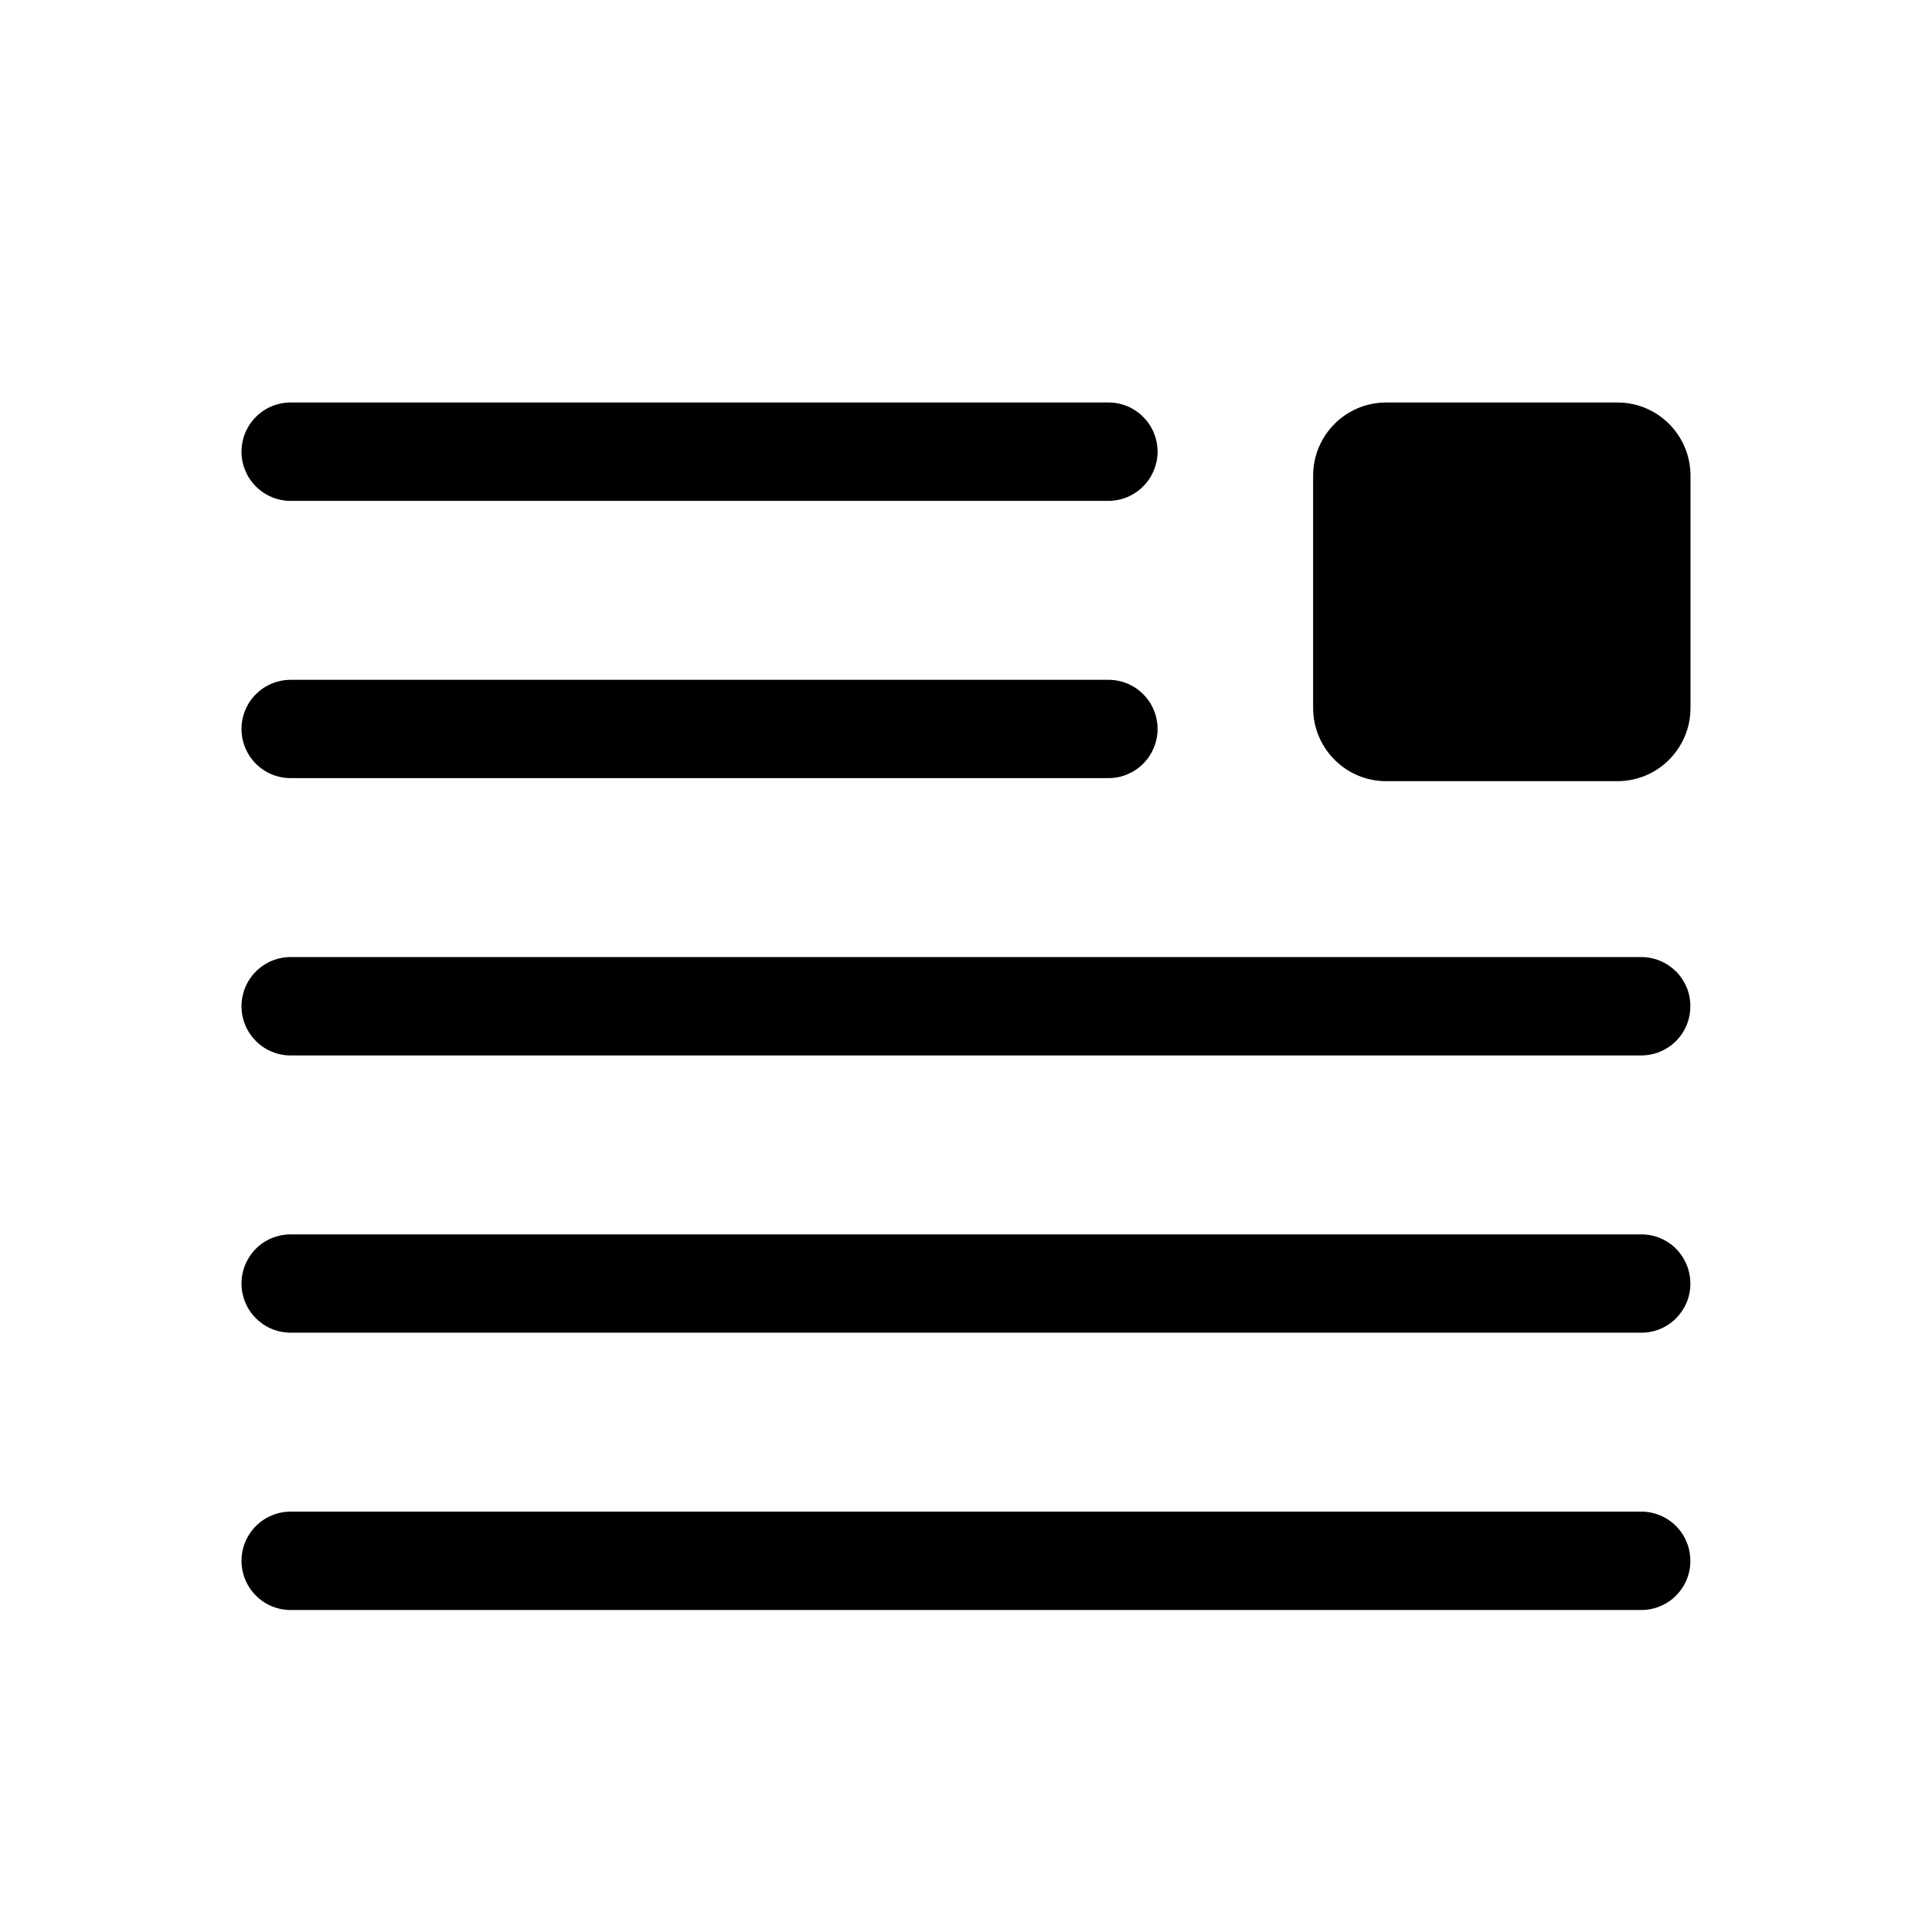 <svg width="24" height="24" viewBox="0 0 24 24" fill="none" xmlns="http://www.w3.org/2000/svg">
<g id="PDF">
<g id="Vector">
<path d="M20.39 20H3.61C3.448 20 3.293 19.936 3.179 19.821C3.064 19.706 3 19.551 3 19.388C3 19.227 3.065 19.071 3.179 18.957C3.293 18.843 3.448 18.778 3.61 18.778H20.39C20.552 18.778 20.706 18.843 20.82 18.957C20.934 19.071 20.998 19.227 20.998 19.388C20.999 19.469 20.983 19.548 20.953 19.622C20.922 19.697 20.877 19.764 20.821 19.821C20.764 19.878 20.697 19.923 20.623 19.953C20.55 19.984 20.47 20 20.39 20Z" fill="currentColor"/>
<path d="M20.39 13.111H3.61C3.448 13.111 3.293 13.047 3.179 12.932C3.065 12.818 3 12.663 3 12.501C3 12.339 3.064 12.183 3.179 12.068C3.293 11.954 3.448 11.889 3.61 11.889H20.39C20.47 11.889 20.55 11.905 20.623 11.936C20.697 11.967 20.764 12.012 20.821 12.068C20.877 12.125 20.922 12.193 20.953 12.267C20.983 12.341 20.999 12.421 20.998 12.501C20.998 12.663 20.934 12.818 20.82 12.932C20.706 13.046 20.552 13.111 20.39 13.111Z" fill="currentColor"/>
<path d="M20.39 16.555H3.61C3.448 16.555 3.293 16.491 3.179 16.376C3.064 16.262 3 16.106 3 15.944C3 15.782 3.065 15.627 3.179 15.512C3.293 15.398 3.448 15.334 3.61 15.334H20.39C20.552 15.334 20.706 15.398 20.82 15.512C20.934 15.627 20.998 15.782 20.998 15.944C20.999 16.024 20.983 16.104 20.953 16.178C20.922 16.252 20.877 16.319 20.821 16.376C20.764 16.433 20.697 16.478 20.623 16.509C20.55 16.54 20.47 16.555 20.39 16.555Z" fill="currentColor"/>
<path d="M13.772 9.666H3.61C3.448 9.666 3.293 9.602 3.179 9.488C3.065 9.373 3 9.218 3 9.056C3 8.894 3.064 8.738 3.179 8.624C3.293 8.509 3.448 8.445 3.61 8.445H13.772C13.933 8.445 14.088 8.51 14.202 8.624C14.316 8.739 14.38 8.894 14.38 9.056C14.379 9.218 14.315 9.373 14.201 9.487C14.087 9.601 13.933 9.666 13.772 9.666Z" fill="currentColor"/>
<path d="M13.772 6.222H3.61C3.448 6.222 3.293 6.157 3.179 6.043C3.065 5.929 3 5.774 3 5.612C3 5.449 3.064 5.294 3.179 5.179C3.293 5.064 3.448 5 3.61 5H13.772C13.933 5 14.088 5.065 14.202 5.18C14.316 5.294 14.38 5.45 14.38 5.612C14.379 5.773 14.315 5.928 14.201 6.042C14.087 6.157 13.933 6.221 13.772 6.222Z" fill="currentColor"/>
<path d="M20.093 5H17.219C16.718 5 16.312 5.407 16.312 5.91V8.794C16.312 9.296 16.718 9.704 17.219 9.704H20.093C20.594 9.704 21 9.296 21 8.794V5.91C21 5.407 20.594 5 20.093 5Z" fill="currentColor"/>
</g>
</g>
</svg>
